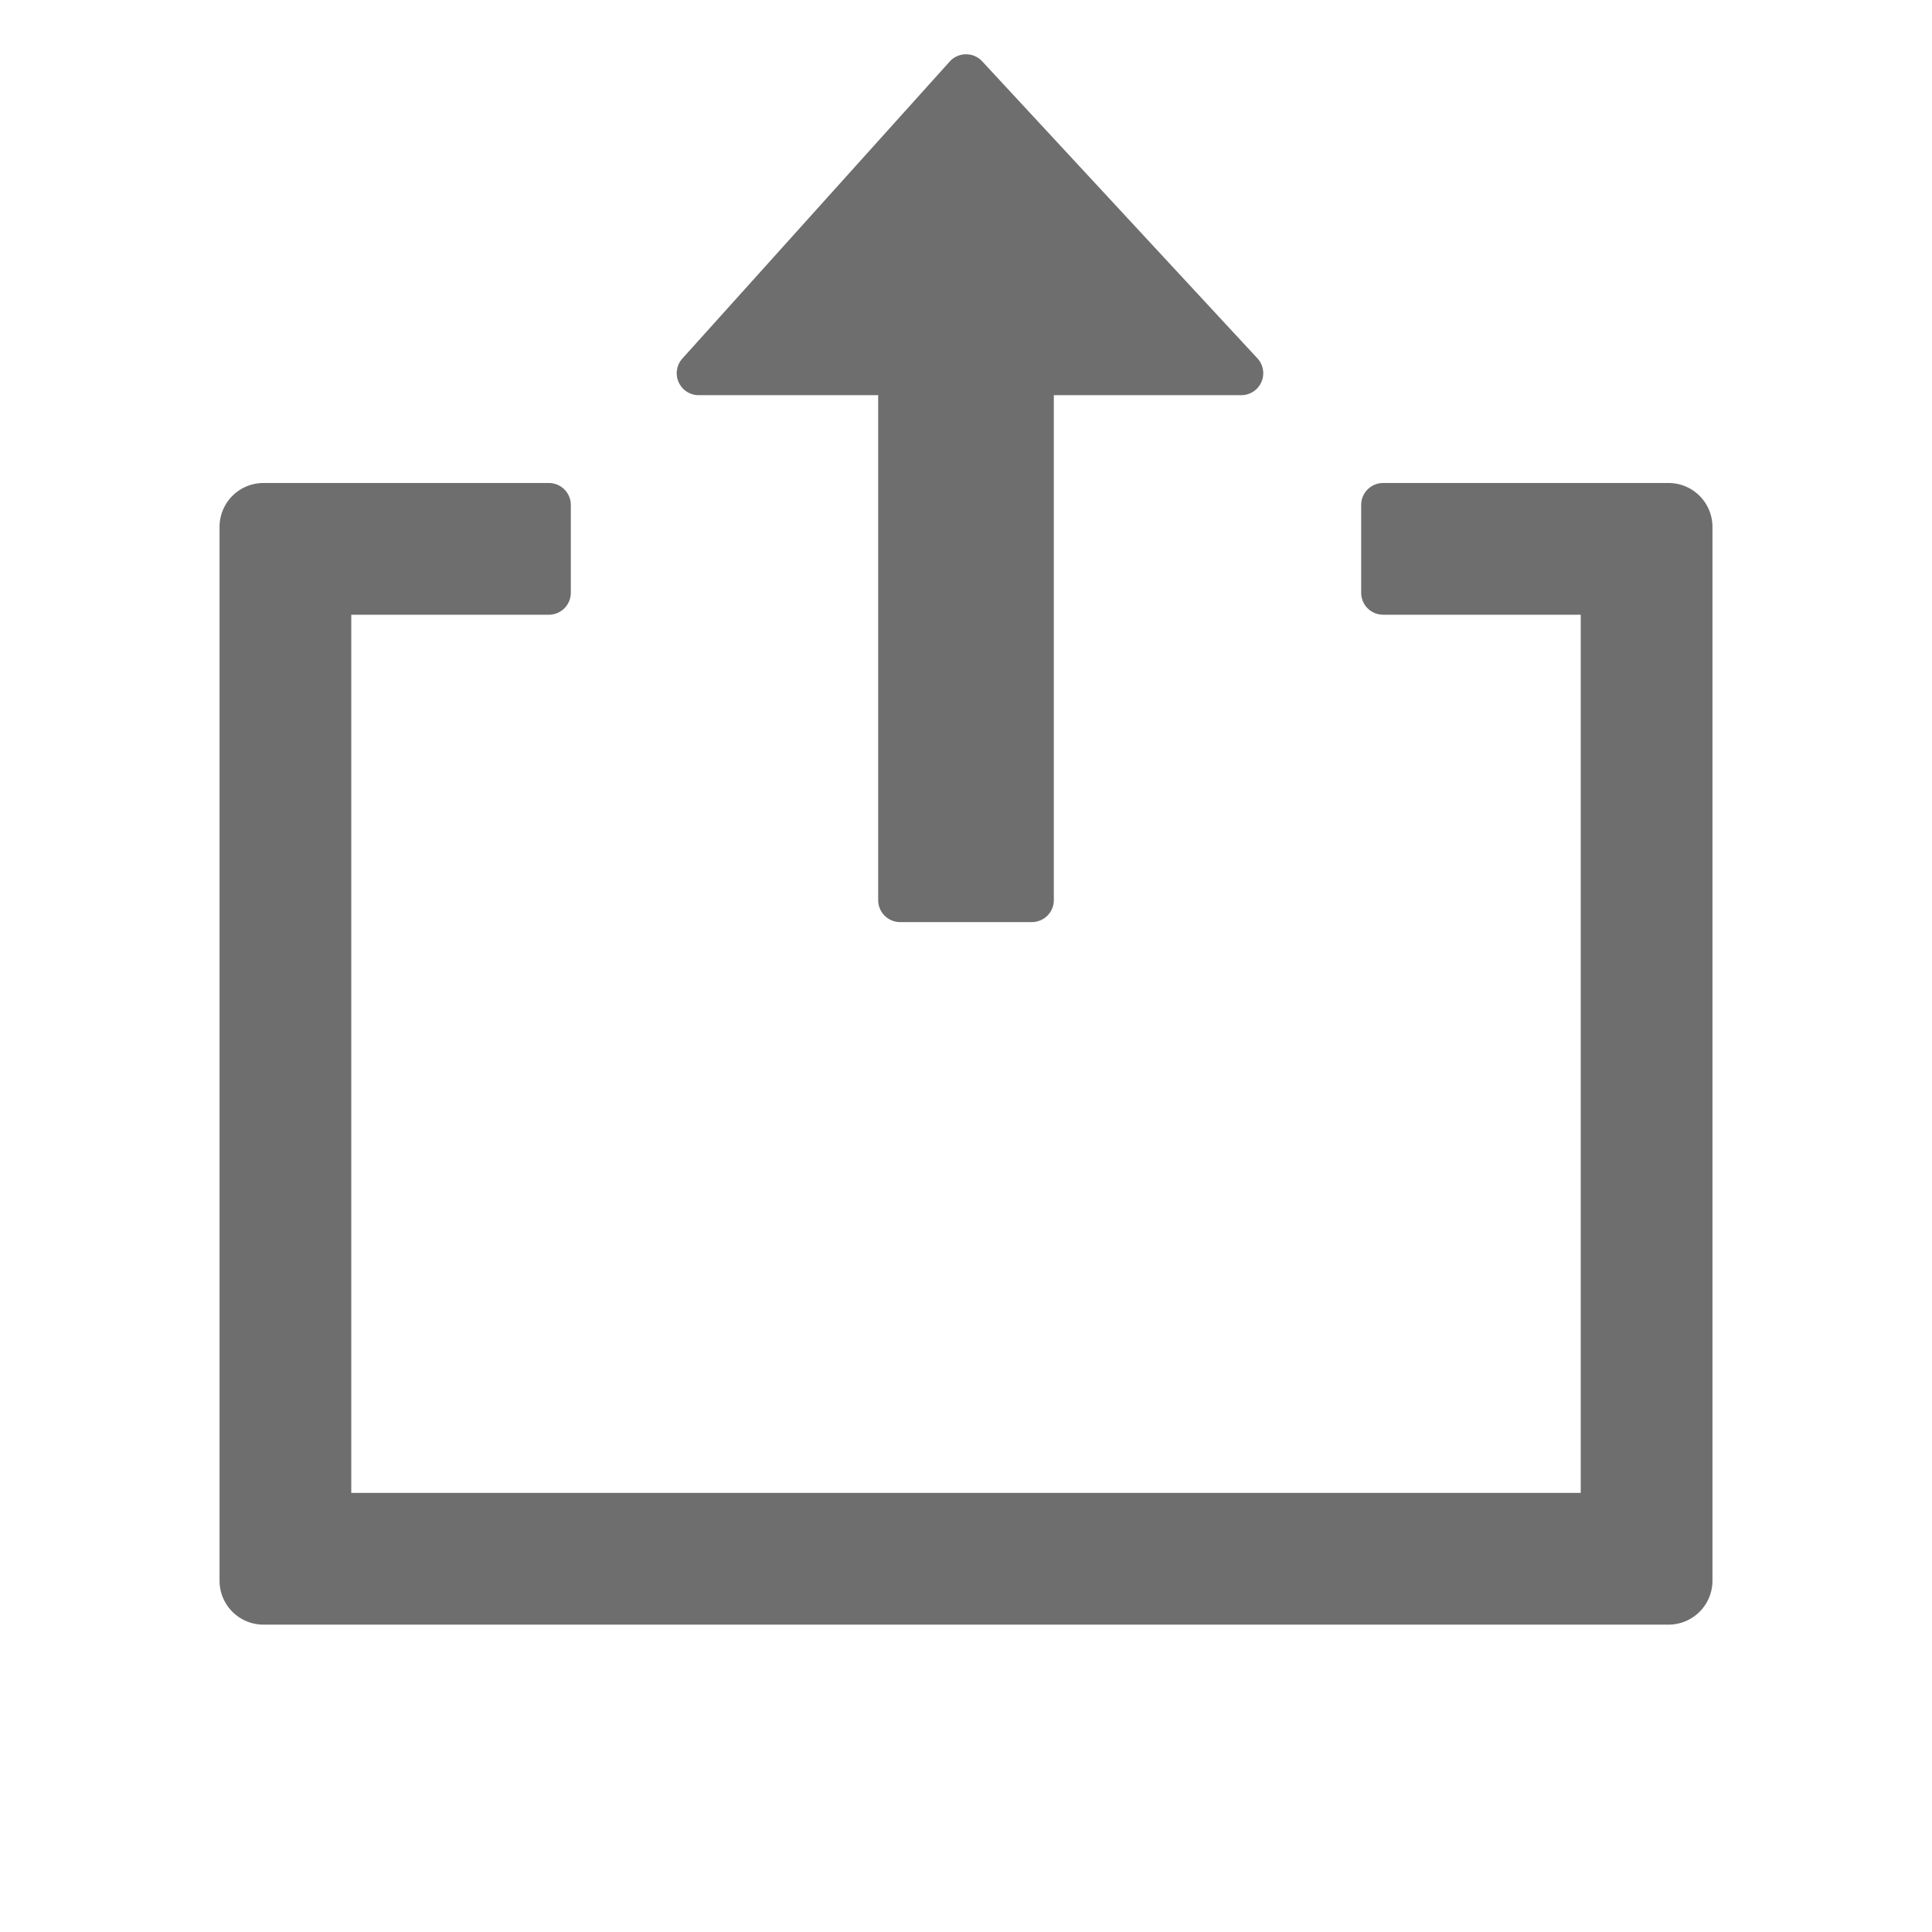 <svg id="Group_156213" data-name="Group 156213" xmlns="http://www.w3.org/2000/svg" width="22" height="22" viewBox="0 0 22 22">
  <rect id="Canvas" width="22" height="22" fill="#ff13dc" opacity="0"/>
  <path id="Path_33891" data-name="Path 33891" d="M6.25,5.5H3a.5.5,0,0,0-.5.5V18a.5.5,0,0,0,.5.5H19a.5.5,0,0,0,.5-.5V6a.5.5,0,0,0-.5-.5H15.75a.25.25,0,0,0-.25.25v1a.25.25,0,0,0,.25.25H18V17H4V7H6.25a.25.25,0,0,0,.25-.25v-1A.25.25,0,0,0,6.25,5.5Z" fill="#6e6e6e"/>
  <path id="Path_33892" data-name="Path 33892" d="M11.186.7a.251.251,0,0,0-.371,0L7.77,4.083a.25.25,0,0,0,.186.417H10v5.75a.25.25,0,0,0,.25.25h1.5a.25.25,0,0,0,.25-.25V4.5h2.134a.25.25,0,0,0,.184-.42Z" fill="#6e6e6e"/>
</svg>
